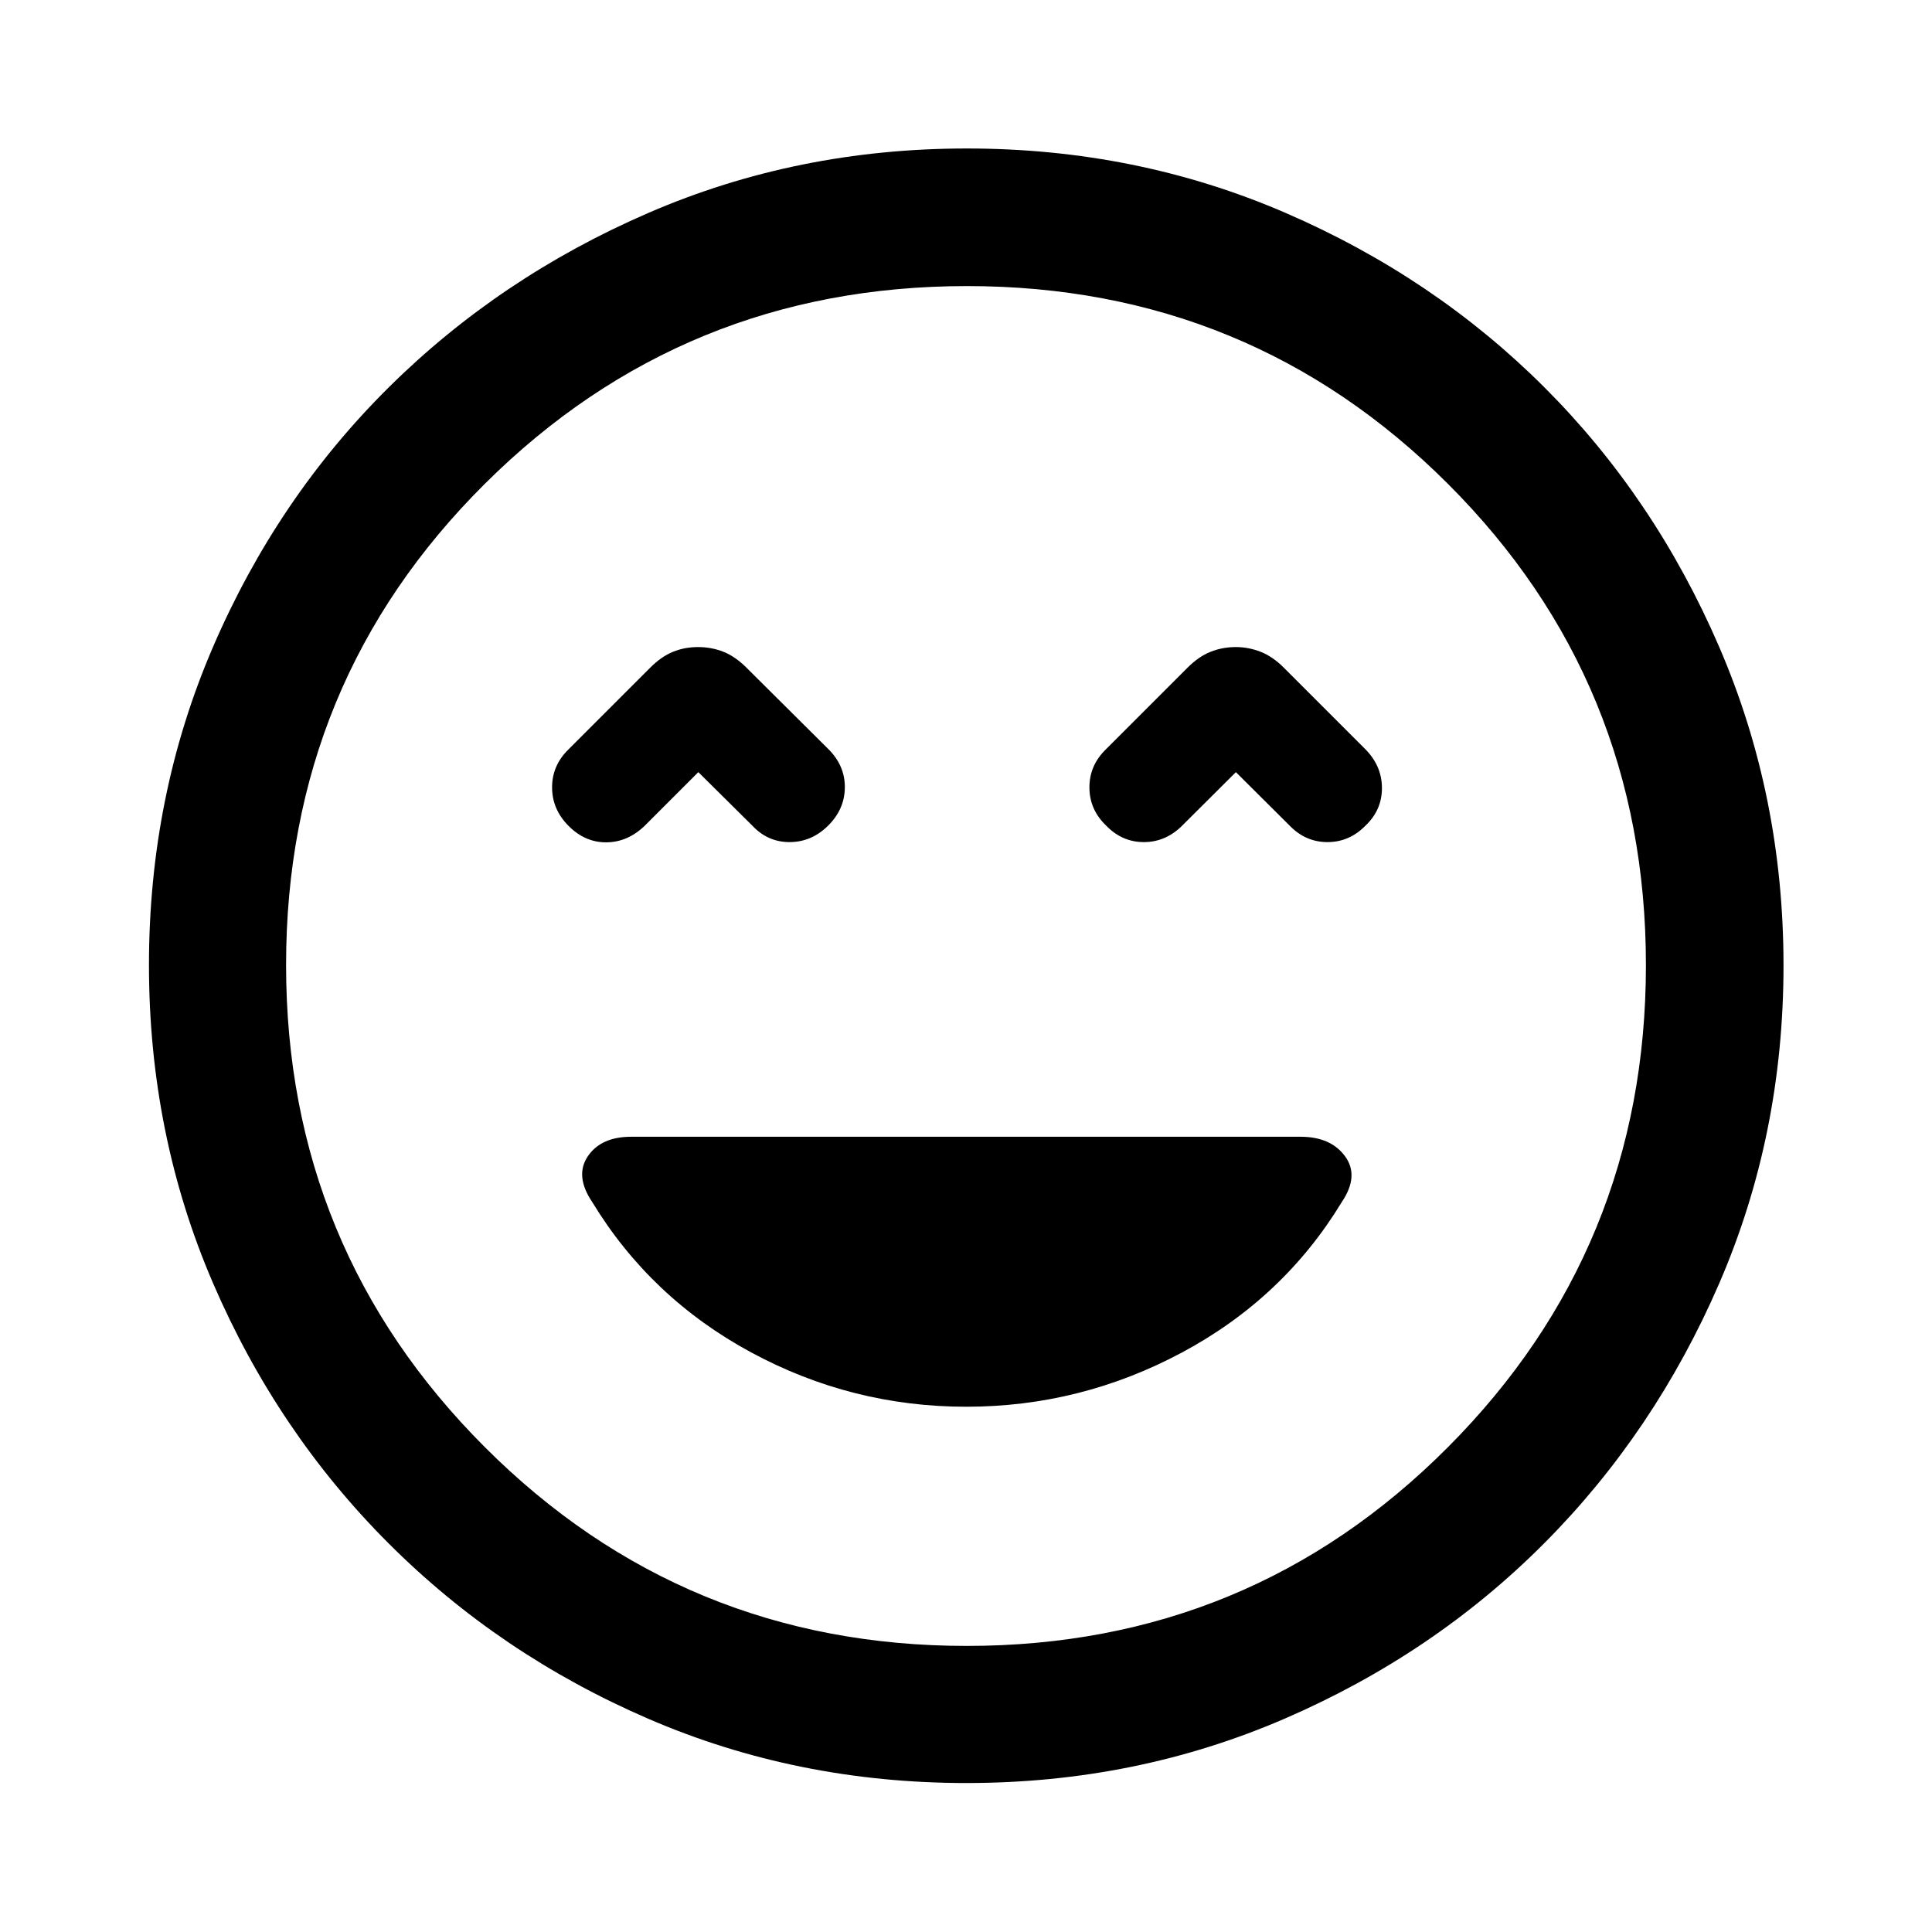 <svg xmlns="http://www.w3.org/2000/svg" width="48" height="48" viewBox="0 -960 960 960"><path d="M282.565-549.565q8.239 8.239 18.837 8.119 10.598-.119 19.076-8.358L347-576.326l26.761 26.522q7.68 8.239 18.557 8.239 10.878 0 19.117-8.12 8.239-8.119 8.359-18.956.119-10.837-8.12-19.076l-40.804-40.566q-5.479-5.478-11.376-7.837-5.898-2.358-12.638-2.358-6.695 0-12.471 2.358-5.776 2.359-11.255 7.837l-40.565 40.566q-8.239 7.984-8.239 18.948 0 10.965 8.239 19.204Zm267.034-.239q7.91 8.239 18.775 8.239 10.865 0 19.104-8.239l26.636-26.522 26.647 26.522q7.953 8.239 18.837 8.239 10.883 0 18.837-8.12 8.239-7.756 8.239-18.72 0-10.965-8.239-19.312l-40.565-40.566q-5.479-5.478-11.462-7.837-5.984-2.358-12.366-2.358-6.636 0-12.535 2.358-5.898 2.359-11.377 7.837l-40.565 40.566q-8.239 7.953-8.239 18.956t8.273 18.957Zm-69.3 475.782q-84.202 0-158.041-31.878-73.839-31.879-129.159-87.199-55.32-55.32-87.199-129.201-31.878-73.88-31.878-158.167t31.878-158.2q31.879-73.914 87.161-128.747 55.283-54.832 129.181-86.818 73.899-31.986 158.205-31.986 84.307 0 158.249 31.968 73.942 31.967 128.756 86.768 54.815 54.801 86.79 128.883 31.976 74.083 31.976 158.333 0 84.235-31.986 158.07t-86.818 128.942q-54.833 55.107-128.873 87.169-74.04 32.063-158.242 32.063ZM480-480Zm.364 337.848q140.679 0 239.082-98.727 98.402-98.726 98.402-239.565t-98.371-239.121q-98.37-98.283-238.989-98.283-140.799 0-239.568 98.241-98.768 98.241-98.768 239.08 0 140.838 98.766 239.607 98.767 98.768 239.446 98.768ZM480.12-261q56.88 0 107.26-26.988 50.381-26.988 79.381-74.773 8.717-12.956 1.601-22.674-7.116-9.717-22.128-9.717H313.639q-15.011 0-21.564 9.717-6.553 9.718 2.164 22.674 29.055 47.785 79.027 74.773Q423.239-261 480.12-261Z"/></svg>